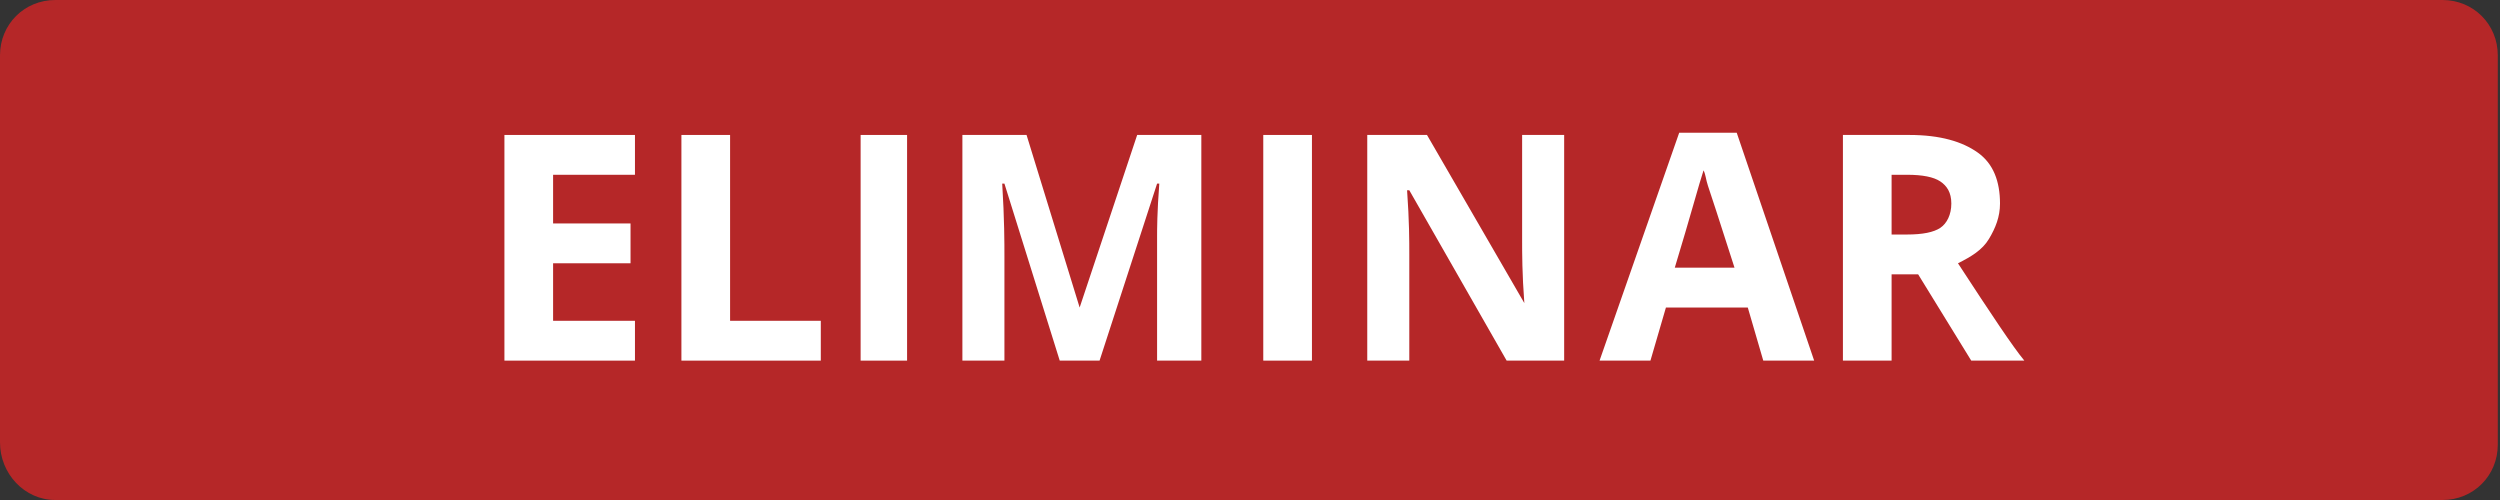 <?xml version="1.0" encoding="utf-8"?>
<!-- Generator: Adobe Illustrator 22.1.0, SVG Export Plug-In . SVG Version: 6.00 Build 0)  -->
<svg version="1.1" id="Capa_1" xmlns="http://www.w3.org/2000/svg" xmlns:xlink="http://www.w3.org/1999/xlink" x="0px" y="0px"
	 viewBox="0 0 113 22.6" style="enable-background:new 0 0 113 22.6;" xml:space="preserve">
<rect x="0" y="0" width="113" height="22.6" fill="#333333" stroke="none"/>
<style type="text/css">
	.st0{fill:#B52728;}
	.st1{fill:#3A3B38;}
	.st2{fill:#929292;}
	.st3{fill:#6B6B6B;}
	.st4{fill:#9D9D9D;}
	.st5{fill:#FFFFFF;}
	.st6{fill:#C0C0C0;}
	.st7{opacity:0.5;}
	.st8{fill:#3A3C39;}
	.st9{fill:#C22026;}
	.st10{fill:#F2F2F2;}
	.st11{fill:#9E9E9E;}
	.st12{fill:#C1C1C1;}
	.st13{fill:#D3D3D3;}
	.st14{fill:#969696;}
	.st15{opacity:0.85;}
	.st16{fill:#4D4D4D;}
	.st17{fill:none;stroke:#4D4D4D;stroke-width:1.5;stroke-miterlimit:10;}
	.st18{fill:#22BF7C;}
	.st19{fill:#FF8400;}
	.st20{fill:#B0B0B0;}
	.st21{fill:none;stroke:#FFFFFF;stroke-width:1.5;stroke-miterlimit:10;}
	.st22{fill:#CCCCCC;}
	.st23{fill:#444444;}
</style>
<g>
	<path class="st0" d="M2.5,22.6h107.9c1.4,0,2.5-1.1,2.5-2.5V2.5c0-1.4-1.1-2.5-2.5-2.5H2.5C1.1,0,0,1.1,0,2.5V20
		C0,21.4,1.1,22.6,2.5,22.6z"/>
</g>
<g>
	<path class="st5" d="M28.7,16.3h-5.9V6.1h5.9v1.8h-3.7v2.2h3.5v1.8h-3.5v2.6h3.7V16.3z"/>
	<path class="st5" d="M30.8,16.3V6.1H33v8.4h4.1v1.8H30.8z"/>
	<path class="st5" d="M38.9,16.3V6.1H41v10.2H38.9z"/>
	<path class="st5" d="M47.9,16.3l-2.5-8h-0.1c0.1,1.6,0.1,2.7,0.1,3.3v4.7h-1.9V6.1h2.9l2.4,7.8h0l2.6-7.8h2.9v10.2h-2v-4.8
		c0-0.2,0-0.5,0-0.8c0-0.3,0-1.1,0.1-2.4h-0.1l-2.6,8H47.9z"/>
	<path class="st5" d="M57.1,16.3V6.1h2.2v10.2H57.1z"/>
	<path class="st5" d="M70.9,16.3h-2.8l-4.4-7.7h-0.1c0.1,1.4,0.1,2.3,0.1,2.9v4.8h-1.9V6.1h2.7l4.4,7.6h0c-0.1-1.3-0.1-2.3-0.1-2.8
		V6.1h1.9V16.3z"/>
	<path class="st5" d="M79.7,16.3L79,13.9h-3.7l-0.7,2.4h-2.3l3.6-10.3h2.6L82,16.3H79.7z M78.4,12.1c-0.7-2.2-1.1-3.4-1.2-3.7
		c-0.1-0.3-0.1-0.5-0.2-0.7c-0.2,0.6-0.6,2.1-1.3,4.4H78.4z"/>
	<path class="st5" d="M85.5,12.4v3.9h-2.2V6.1h3c1.4,0,2.4,0.3,3.1,0.8c0.7,0.5,1,1.3,1,2.3c0,0.6-0.2,1.1-0.5,1.6s-0.8,0.8-1.4,1.1
		c1.5,2.3,2.5,3.8,3,4.4h-2.4l-2.4-3.9H85.5z M85.5,10.6h0.7c0.7,0,1.2-0.1,1.5-0.3c0.3-0.2,0.5-0.6,0.5-1.1c0-0.5-0.2-0.8-0.5-1
		c-0.3-0.2-0.8-0.3-1.5-0.3h-0.7V10.6z"/>
</g>
</svg>
